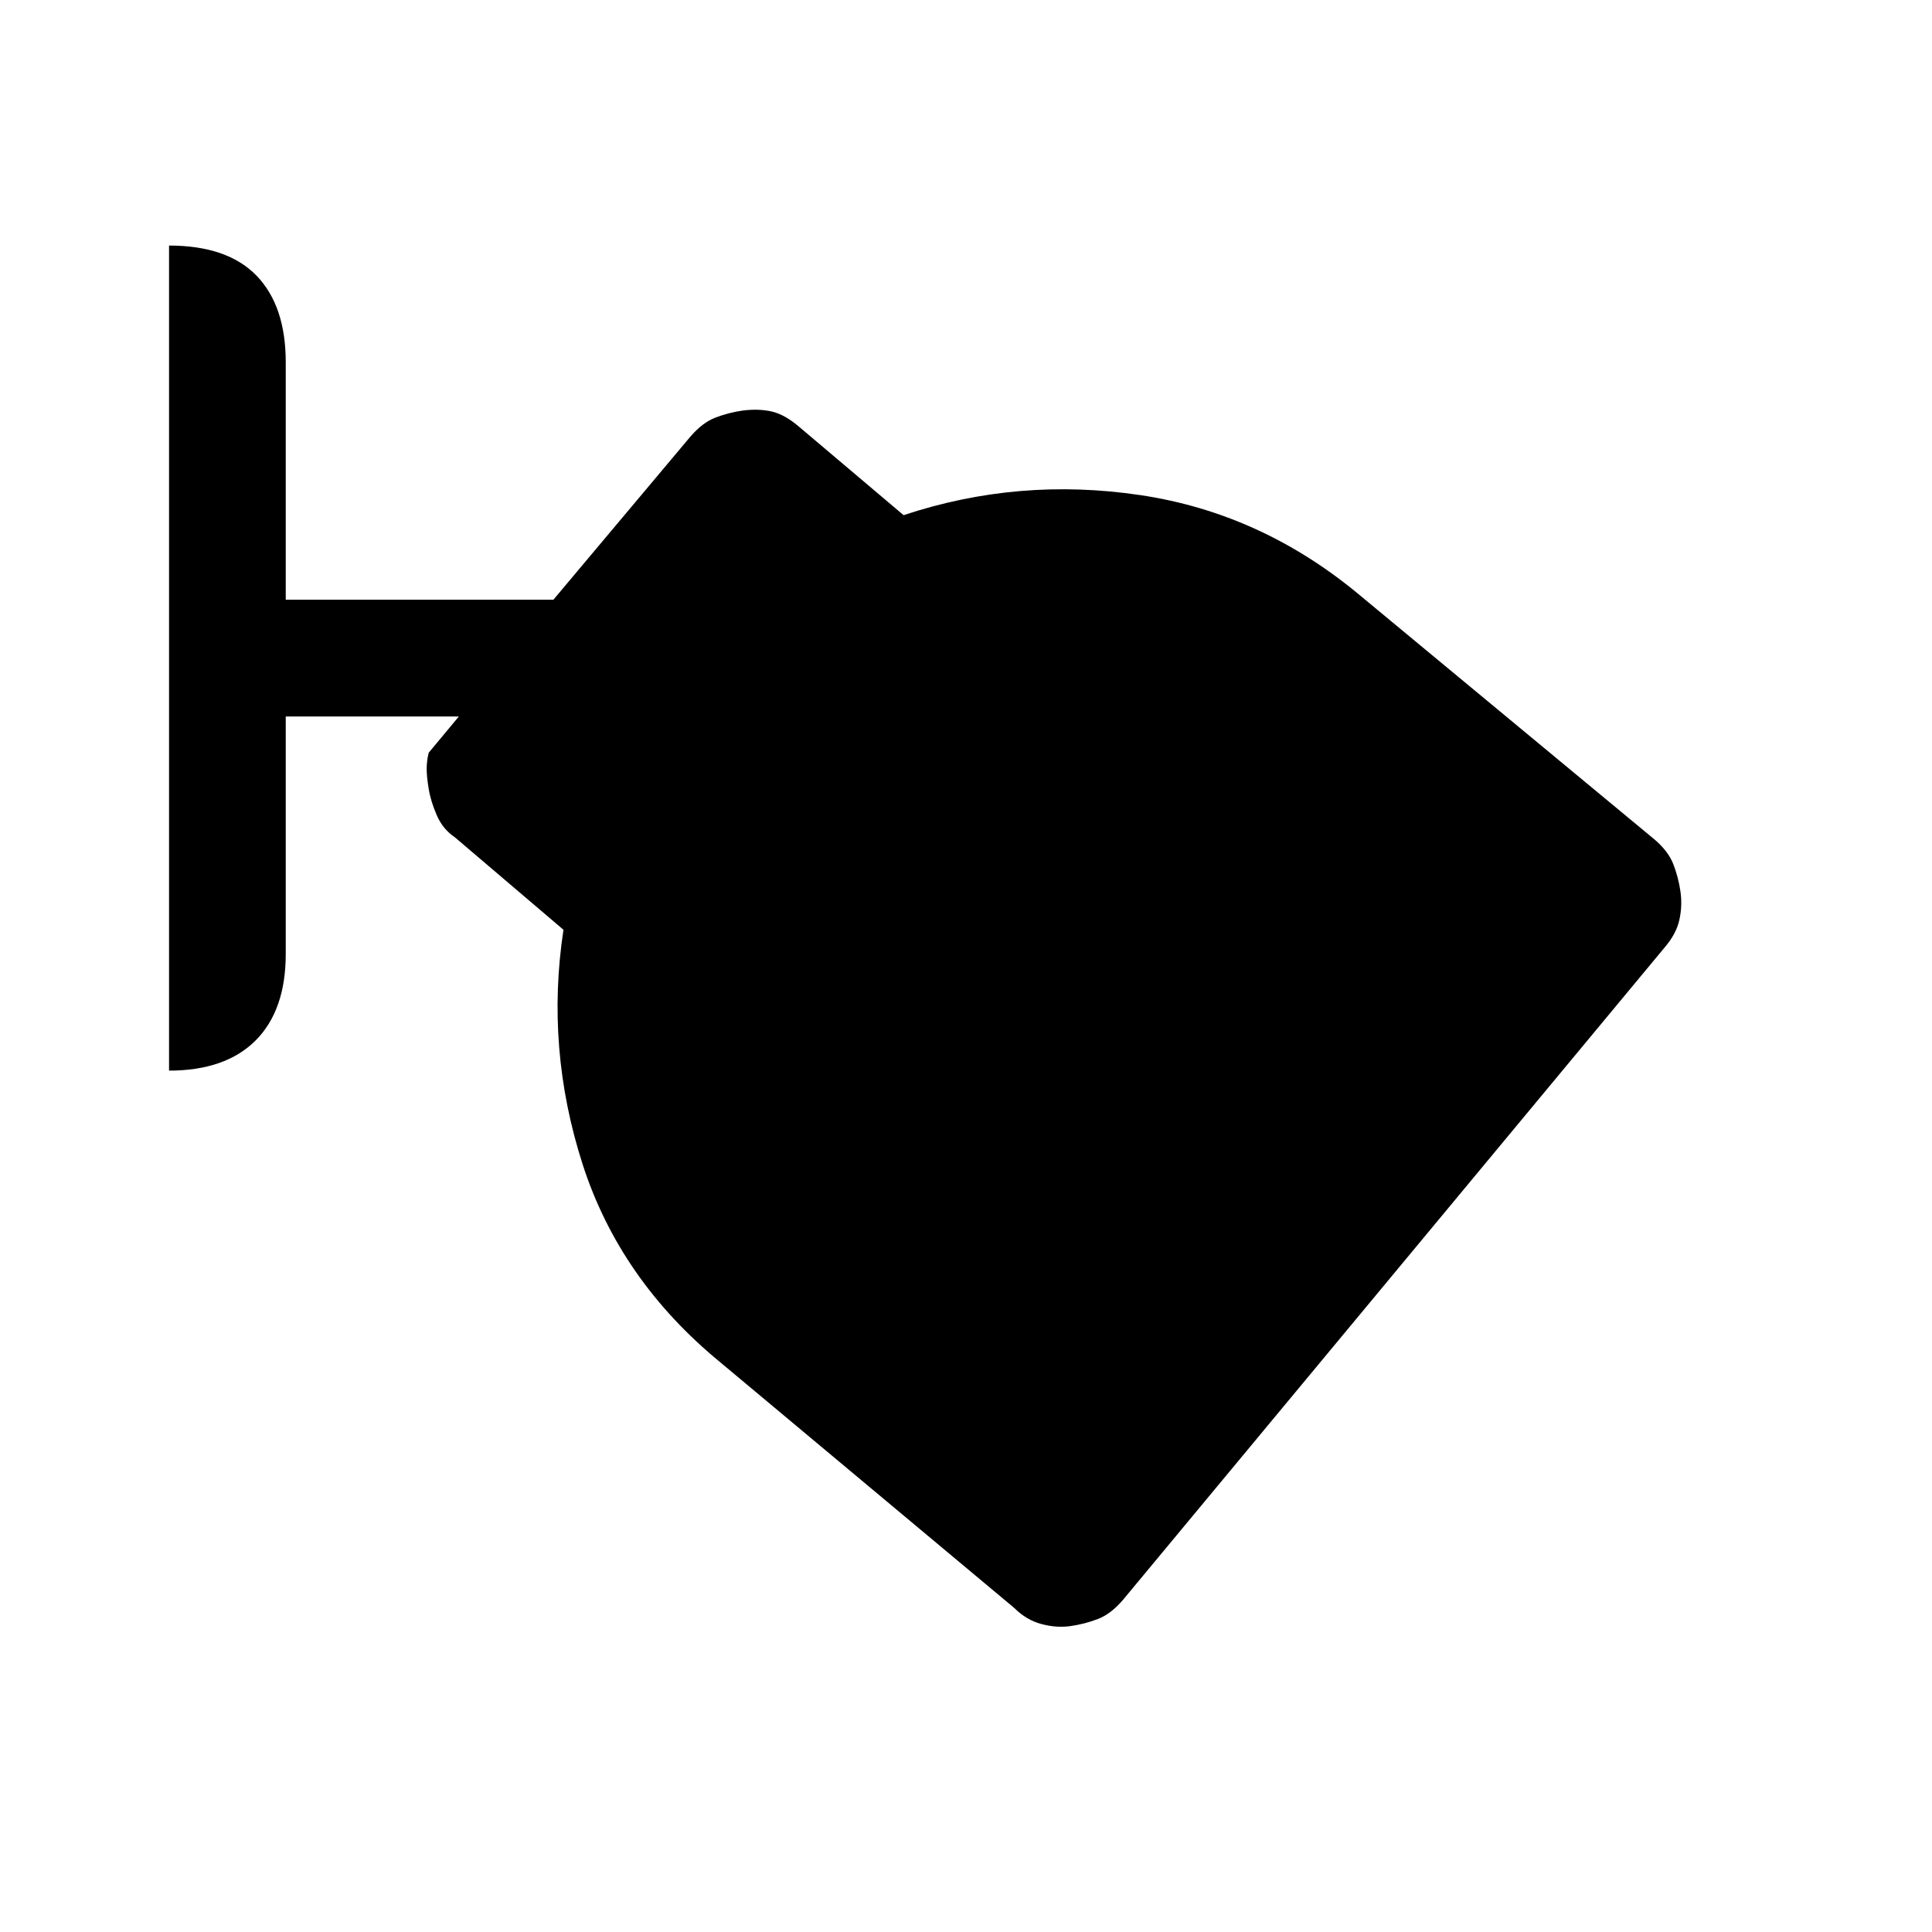 <svg xmlns="http://www.w3.org/2000/svg" height="20" width="20"><path d="M11.083 16.833q-.145.021-.302-.021-.156-.041-.281-.166l-3.042-2.542q-1.041-.854-1.427-2.052-.385-1.198-.198-2.427l-1.125-.958q-.125-.084-.187-.229-.063-.146-.083-.271-.021-.125-.021-.209 0-.083.021-.166l.312-.375H2.958v2.458q0 .583-.312.896-.313.312-.896.312V2.542q.604 0 .906.312.302.313.302.896v2.458h2.771l1.417-1.687q.125-.146.26-.198.136-.052.282-.073.166-.021.302.01.135.032.281.157l1.083.916q1.188-.395 2.448-.208 1.26.187 2.281 1.042l3.042 2.521q.146.124.198.26.052.135.073.281.021.146-.011.292-.031.146-.156.291l-5.604 6.75q-.125.146-.26.198-.136.052-.282.073Z"/></svg>